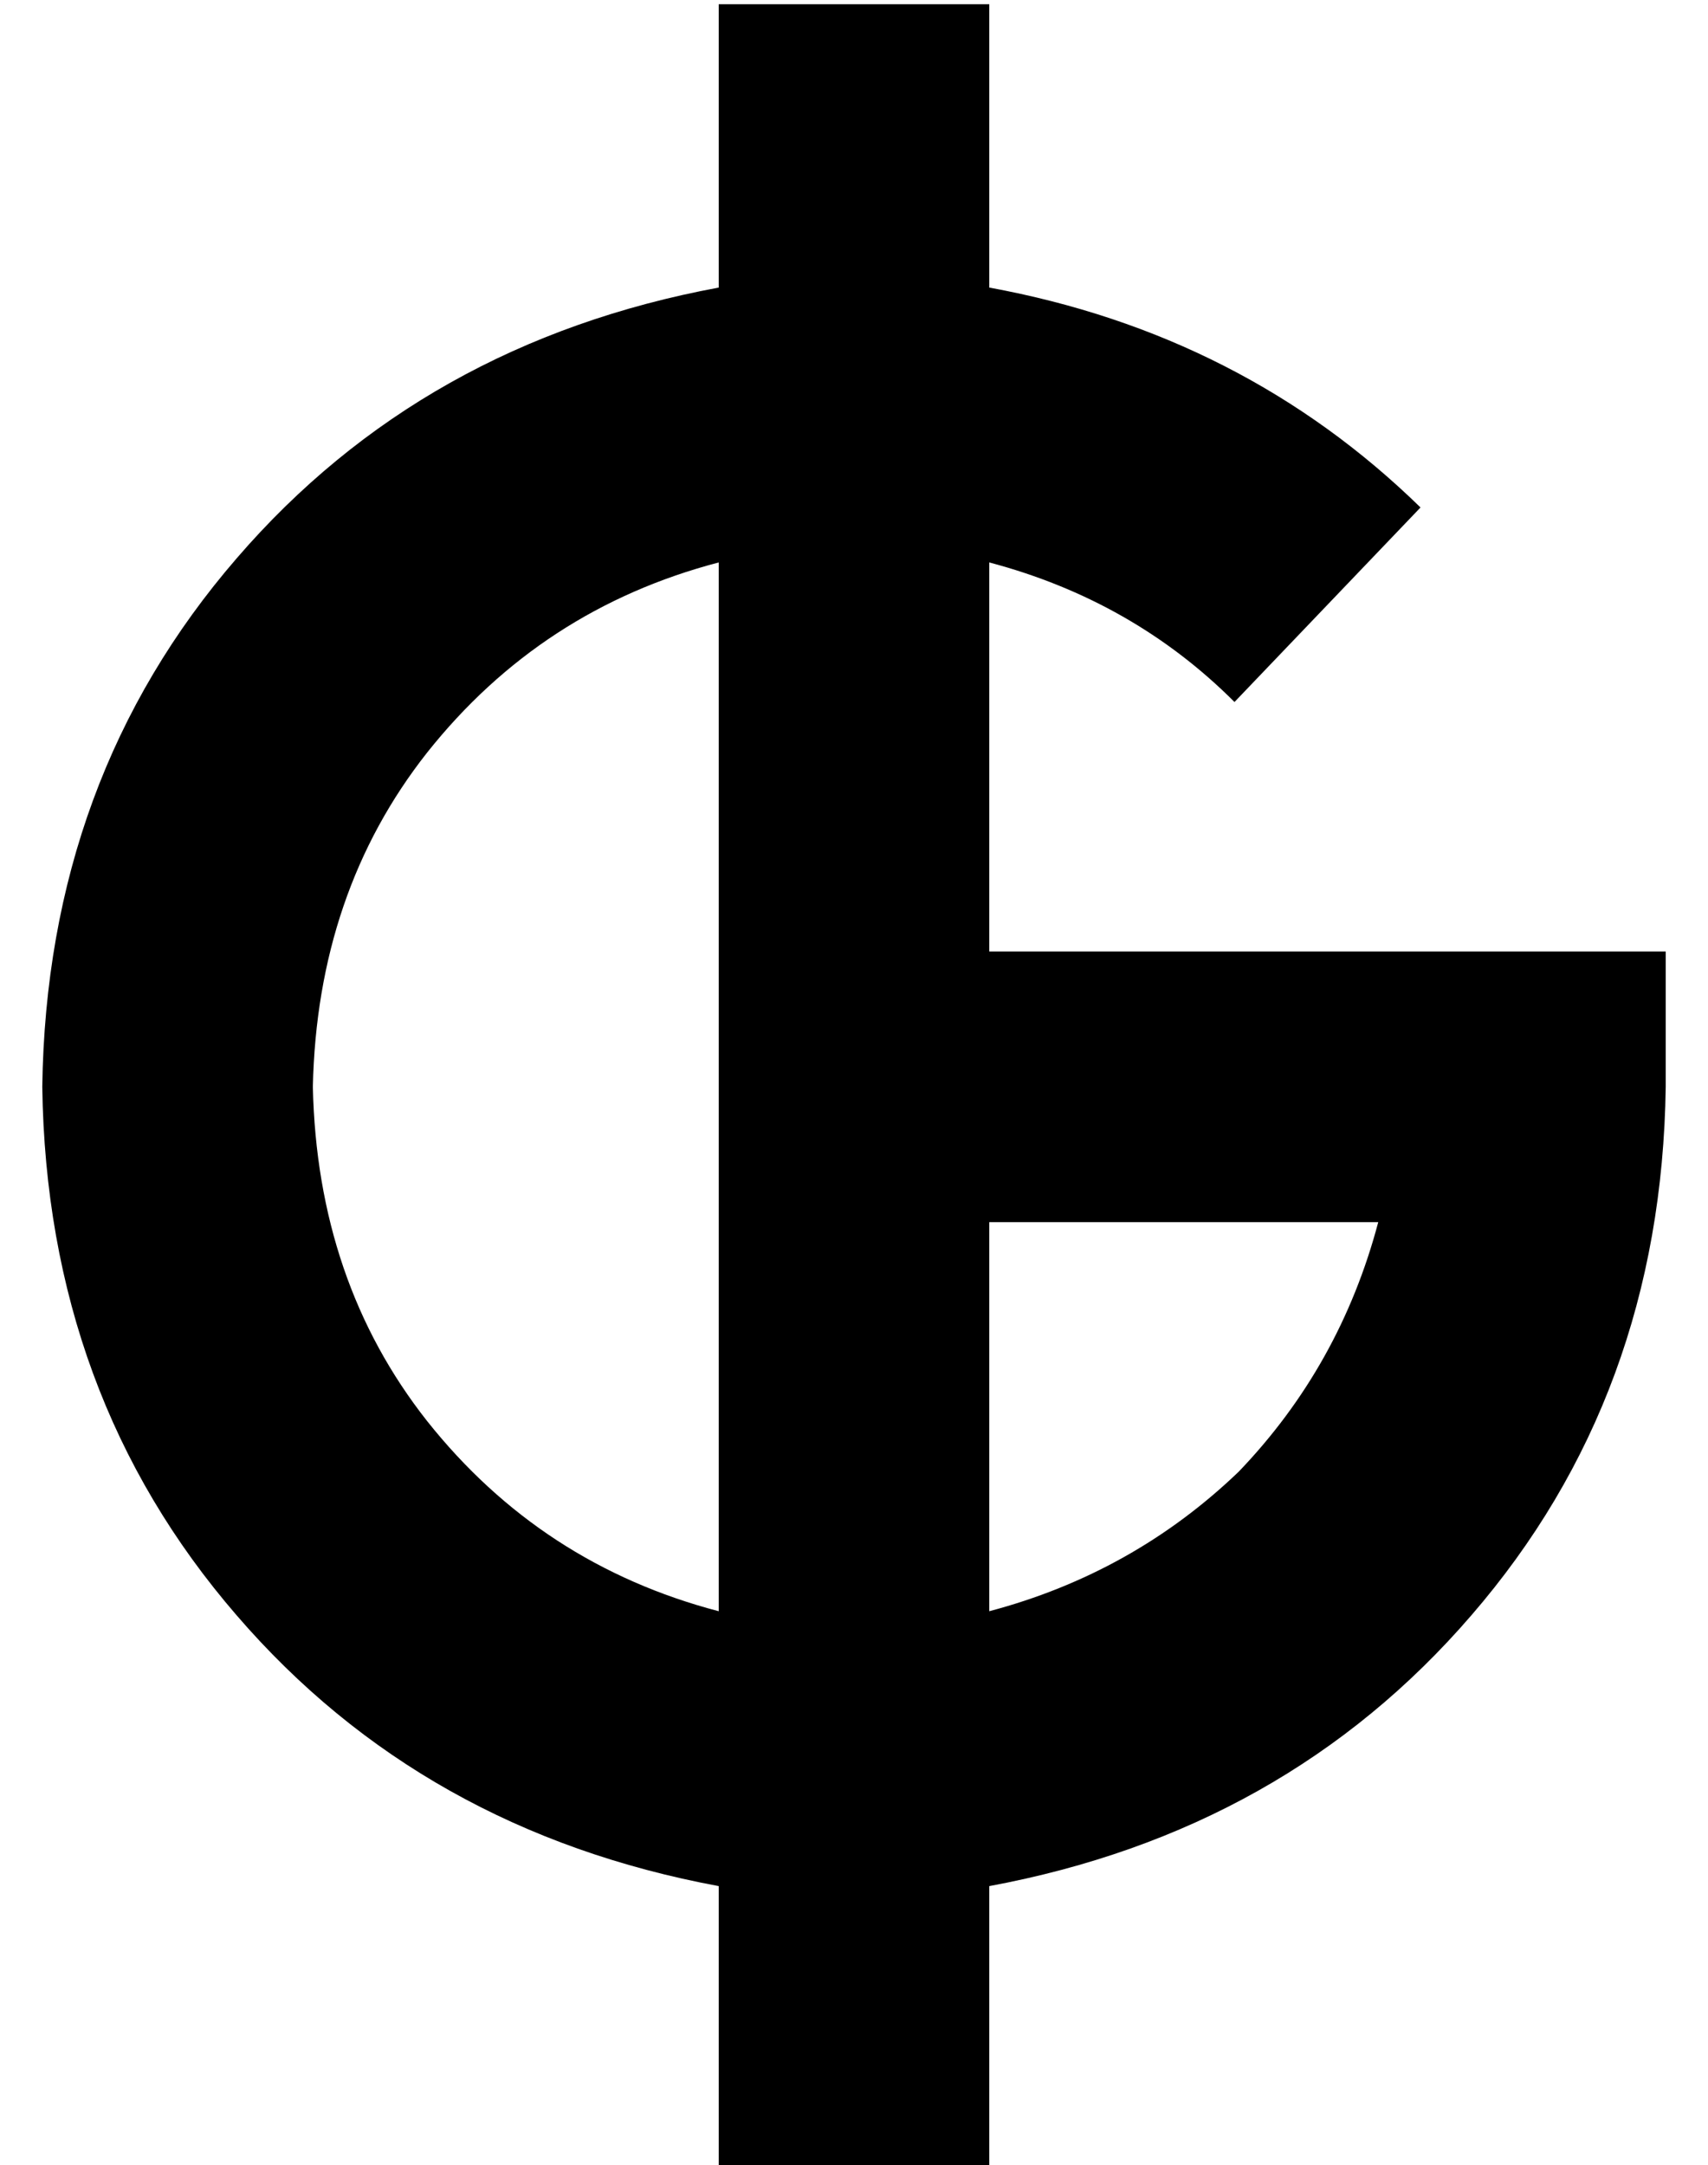 <?xml version="1.0" standalone="no"?>
<!DOCTYPE svg PUBLIC "-//W3C//DTD SVG 1.1//EN" "http://www.w3.org/Graphics/SVG/1.1/DTD/svg11.dtd" >
<svg xmlns="http://www.w3.org/2000/svg" xmlns:xlink="http://www.w3.org/1999/xlink" version="1.1" viewBox="-10 -40 404 512">
   <path fill="currentColor"
d="M224 -39h-64h64h-64v67v0q-70 13 -114 64q-45 52 -46 125q1 73 46 125q44 51 114 64v67v0h64v0v-67v0q70 -13 114 -64q45 -52 46 -125v-32v0h-32h-128v-92v0q34 9 58 33l44 -46v0q-42 -41 -102 -52v-67v0zM160 93v248v-248v248q-42 -11 -69 -45q-26 -33 -27 -79
q1 -46 27 -79q27 -34 69 -45v0zM224 341v-92v92v-92h92v0q-9 34 -33 59q-25 24 -59 33v0z" />
</svg>
